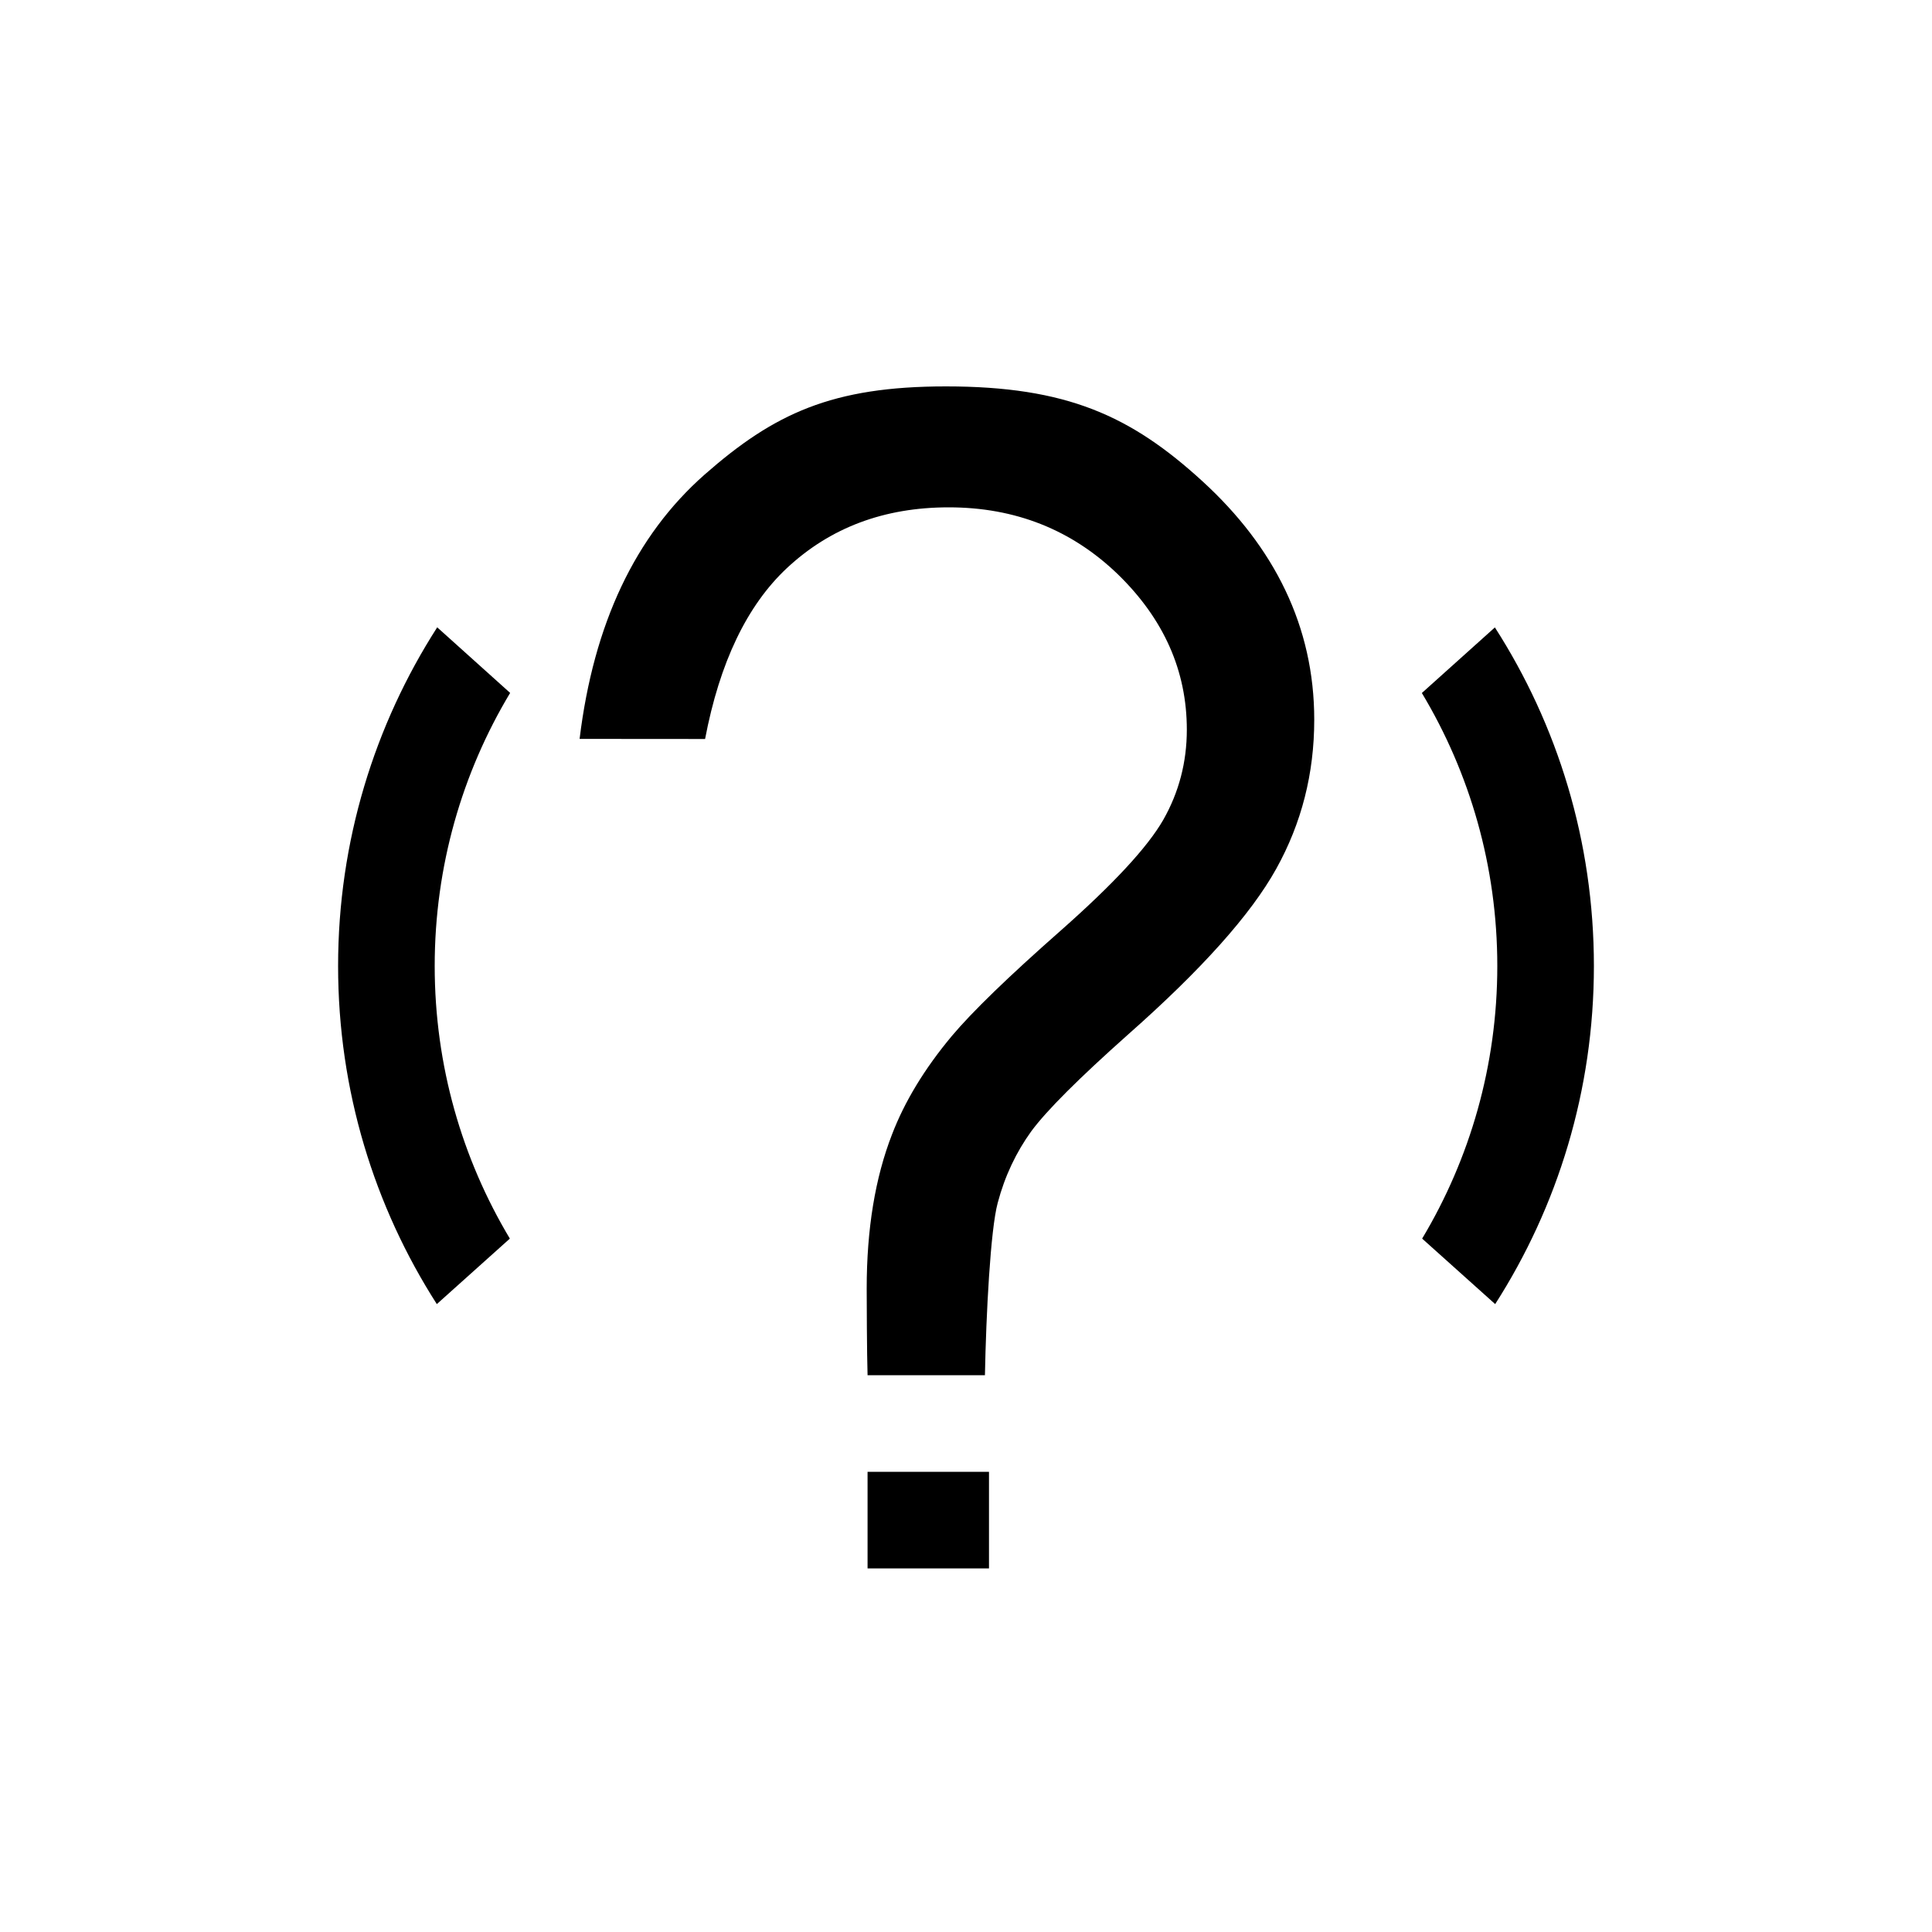 <svg xmlns="http://www.w3.org/2000/svg" width="20" height="20" viewBox="0 0 20 20">
  <path d="M8.981 15.236L10.238 15.236 10.238 16.236 8.981 16.236 8.981 15.236zM8.972 13.339C8.972 12.722 9.06 12.191 9.234 11.744 9.363 11.407 9.568 11.066 9.853 10.725 10.063 10.475 10.438 10.111 10.982 9.632 11.524 9.153 11.879 8.771 12.042 8.487 12.204 8.202 12.286 7.89 12.286 7.554 12.286 6.944 12.048 6.408 11.572 5.945 11.095 5.485 10.512 5.252 9.821 5.252 9.152 5.252 8.595 5.462 8.147 5.88 7.733 6.267 7.45 6.857 7.299 7.65L6 7.649C6.145 6.458 6.576 5.546 7.294 4.913 8.013 4.281 8.613 4 9.792 4 11.041 4 11.706 4.303 12.449 4.983 13.192 5.663 13.605 6.485 13.605 7.45 13.605 8.008 13.474 8.521 13.212 8.993 12.95 9.465 12.44 10.036 11.678 10.709 11.168 11.163 10.834 11.496 10.675 11.712 10.52 11.927 10.402 12.173 10.328 12.453 10.253 12.731 10.208 13.608 10.196 14.236L8.981 14.236C8.974 14.022 8.972 13.443 8.972 13.339zM4.526 6.494L5.281 7.173C4.785 7.999 4.5 8.966 4.5 10 4.5 11.031 4.784 11.997 5.278 12.822L4.522 13.5C3.875 12.49 3.5 11.289 3.5 10 3.5 8.709 3.877 7.505 4.526 6.494zM15.475 6.495C16.124 7.506 16.5 8.709 16.5 10 16.5 11.289 16.125 12.49 15.478 13.5L14.722 12.822C15.216 11.997 15.5 11.031 15.5 10 15.5 8.967 15.215 8 14.719 7.174z"/>
</svg>

